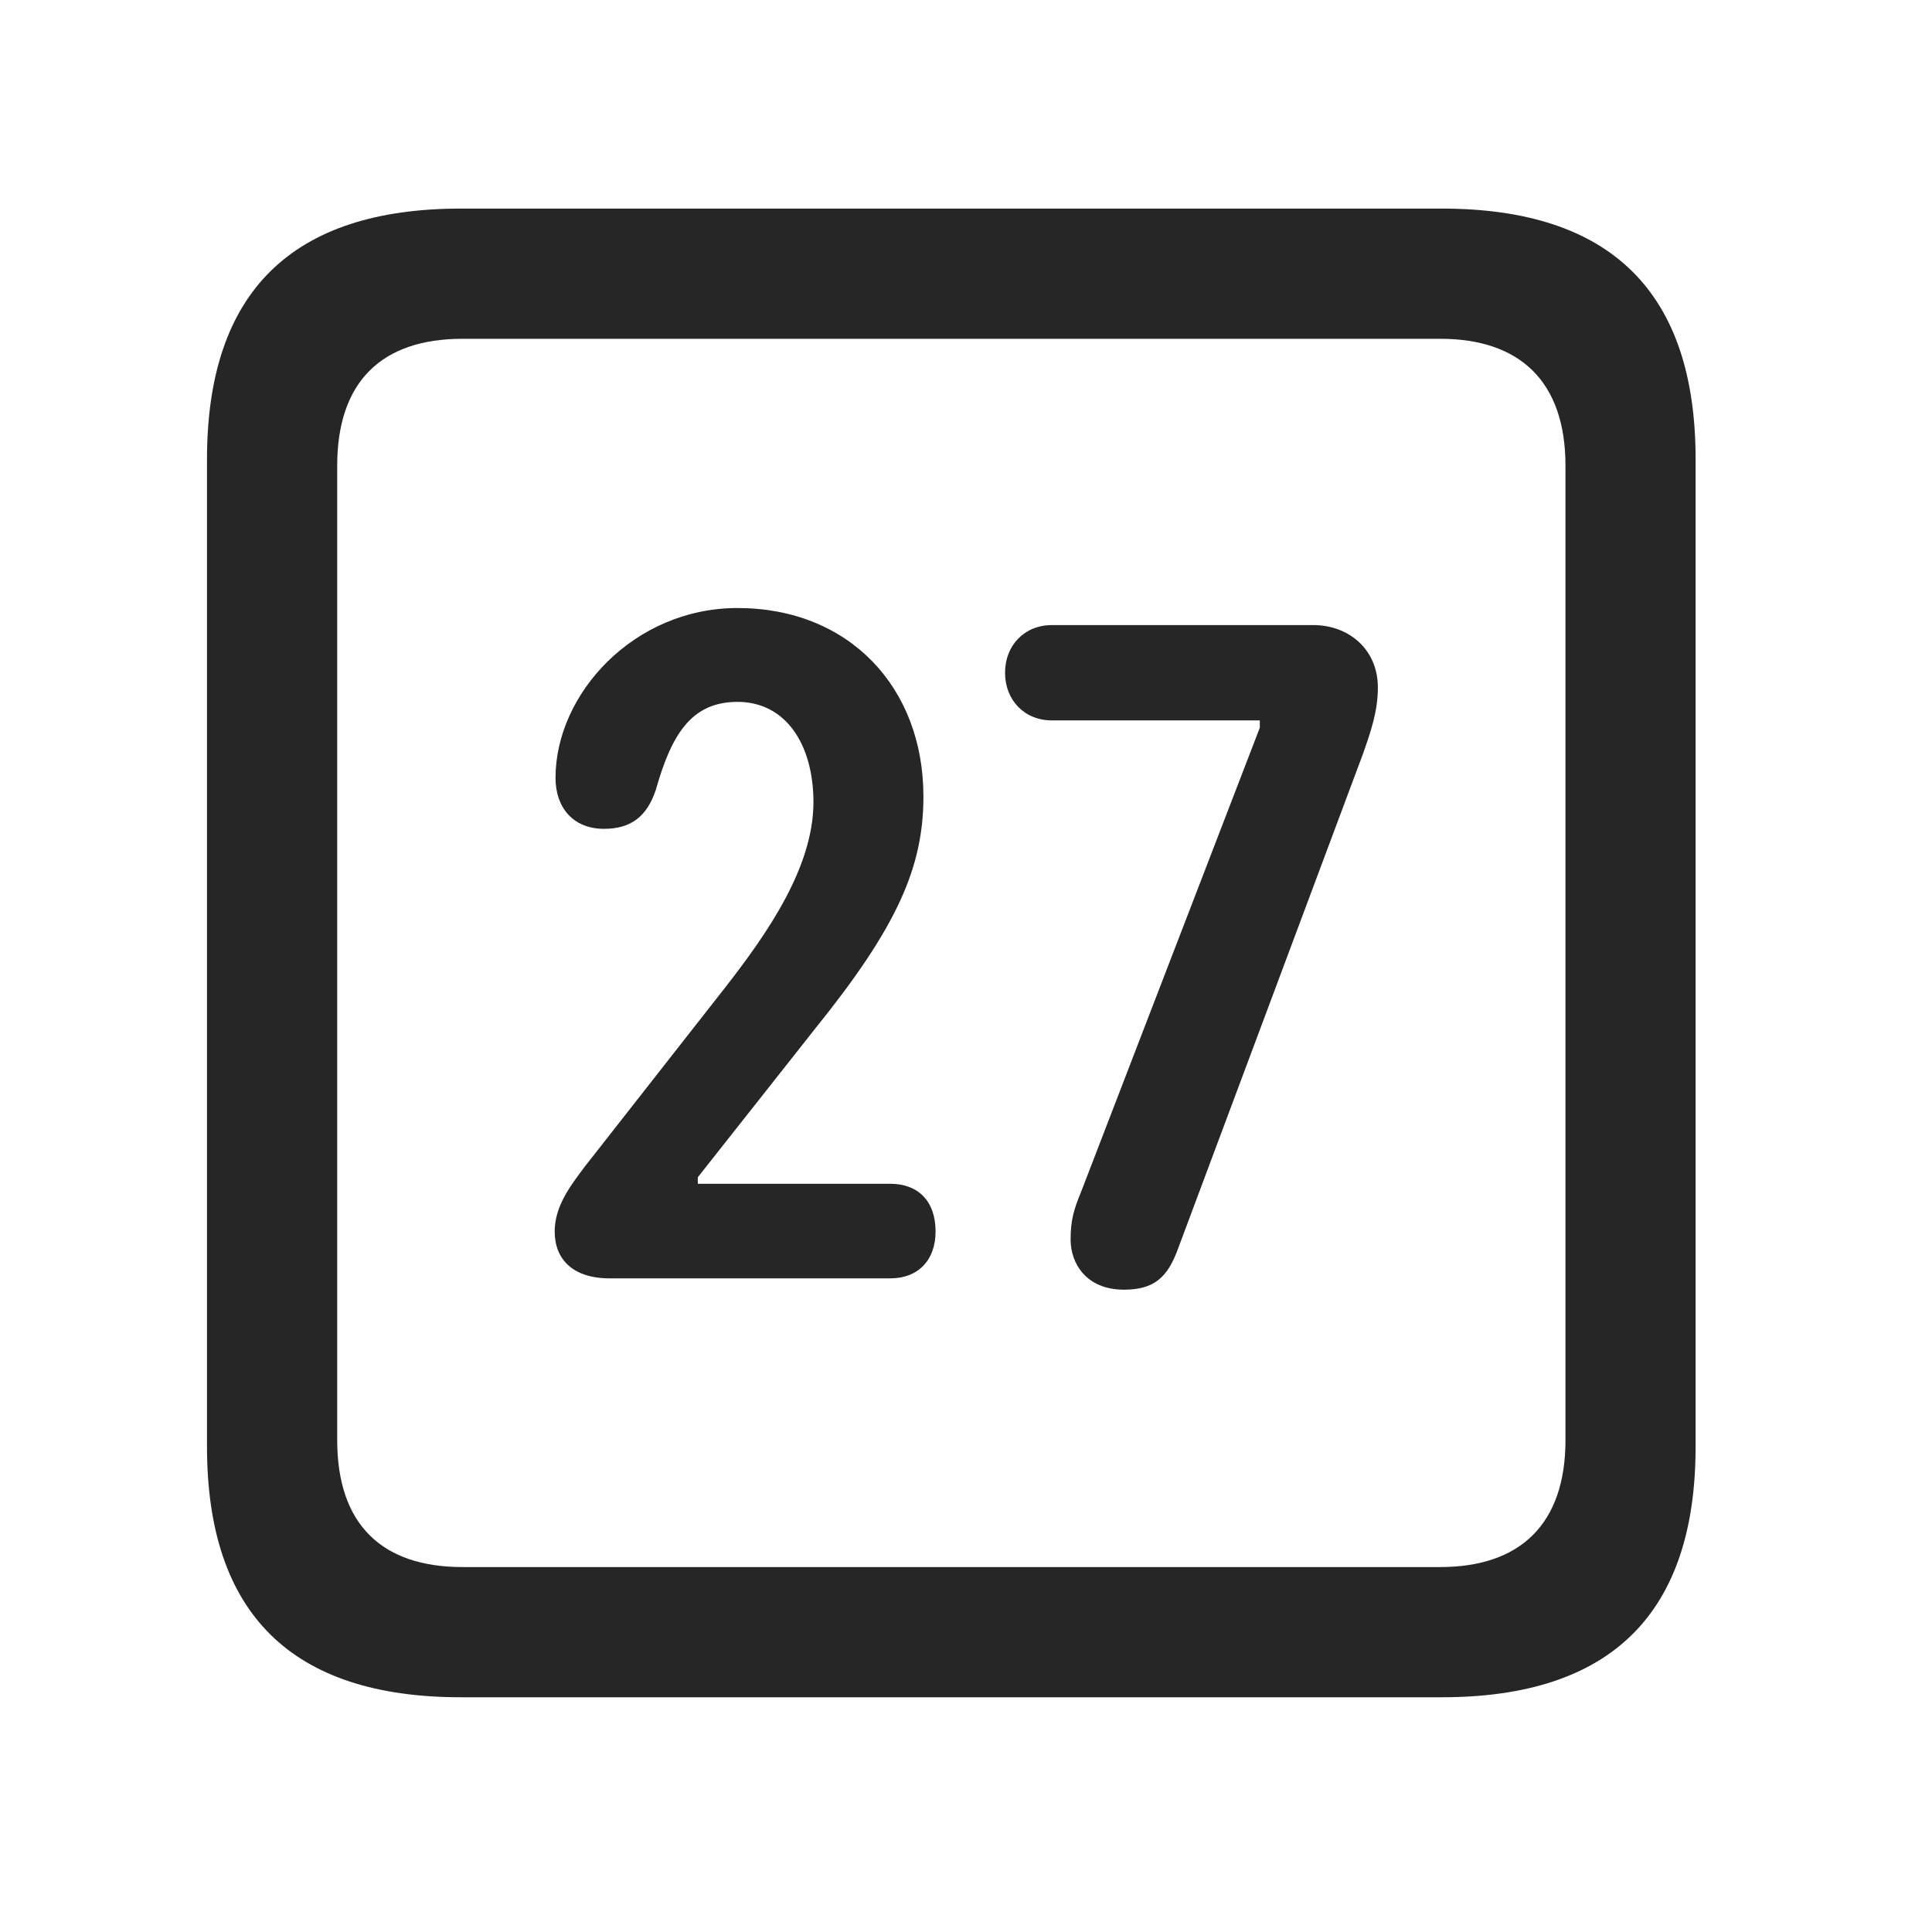 <svg width="28" height="28" viewBox="0 0 28 28" fill="none" xmlns="http://www.w3.org/2000/svg">
<path d="M6.68 24.598H20.895C23.355 24.598 24.574 23.379 24.574 20.965V6.656C24.574 4.242 23.355 3.023 20.895 3.023H6.68C4.23 3.023 3 4.23 3 6.656V20.965C3 23.391 4.23 24.598 6.68 24.598ZM6.703 22.711C5.531 22.711 4.887 22.09 4.887 20.871V6.75C4.887 5.531 5.531 4.91 6.703 4.91H20.871C22.031 4.91 22.688 5.531 22.688 6.75V20.871C22.688 22.09 22.031 22.711 20.871 22.711H6.703Z" fill="black" fill-opacity="0.85"/>
<path d="M8.836 18.527H12.902C13.312 18.527 13.559 18.258 13.559 17.848C13.559 17.402 13.301 17.156 12.902 17.156H10.113V17.062L11.824 14.895C12.996 13.441 13.383 12.574 13.383 11.543C13.383 9.961 12.305 8.812 10.688 8.812C9.188 8.812 8.051 10.055 8.051 11.273C8.051 11.707 8.309 12.012 8.754 12.012C9.141 12.012 9.375 11.836 9.504 11.449C9.727 10.664 10.008 10.172 10.688 10.172C11.391 10.172 11.789 10.793 11.789 11.625C11.789 12.562 11.133 13.512 10.512 14.309L8.473 16.91C8.262 17.191 8.039 17.484 8.039 17.848C8.039 18.246 8.297 18.527 8.836 18.527ZM16.289 18.691C16.723 18.691 16.922 18.516 17.074 18.094L19.746 10.945C19.875 10.582 19.969 10.301 19.969 9.961C19.969 9.422 19.559 9.059 19.031 9.059H15.246C14.848 9.059 14.566 9.352 14.566 9.75C14.566 10.148 14.848 10.441 15.246 10.441H18.258V10.547L15.668 17.273C15.562 17.531 15.516 17.684 15.516 17.965C15.516 18.305 15.738 18.691 16.289 18.691Z" fill="black" fill-opacity="0.85"/>
</svg>
